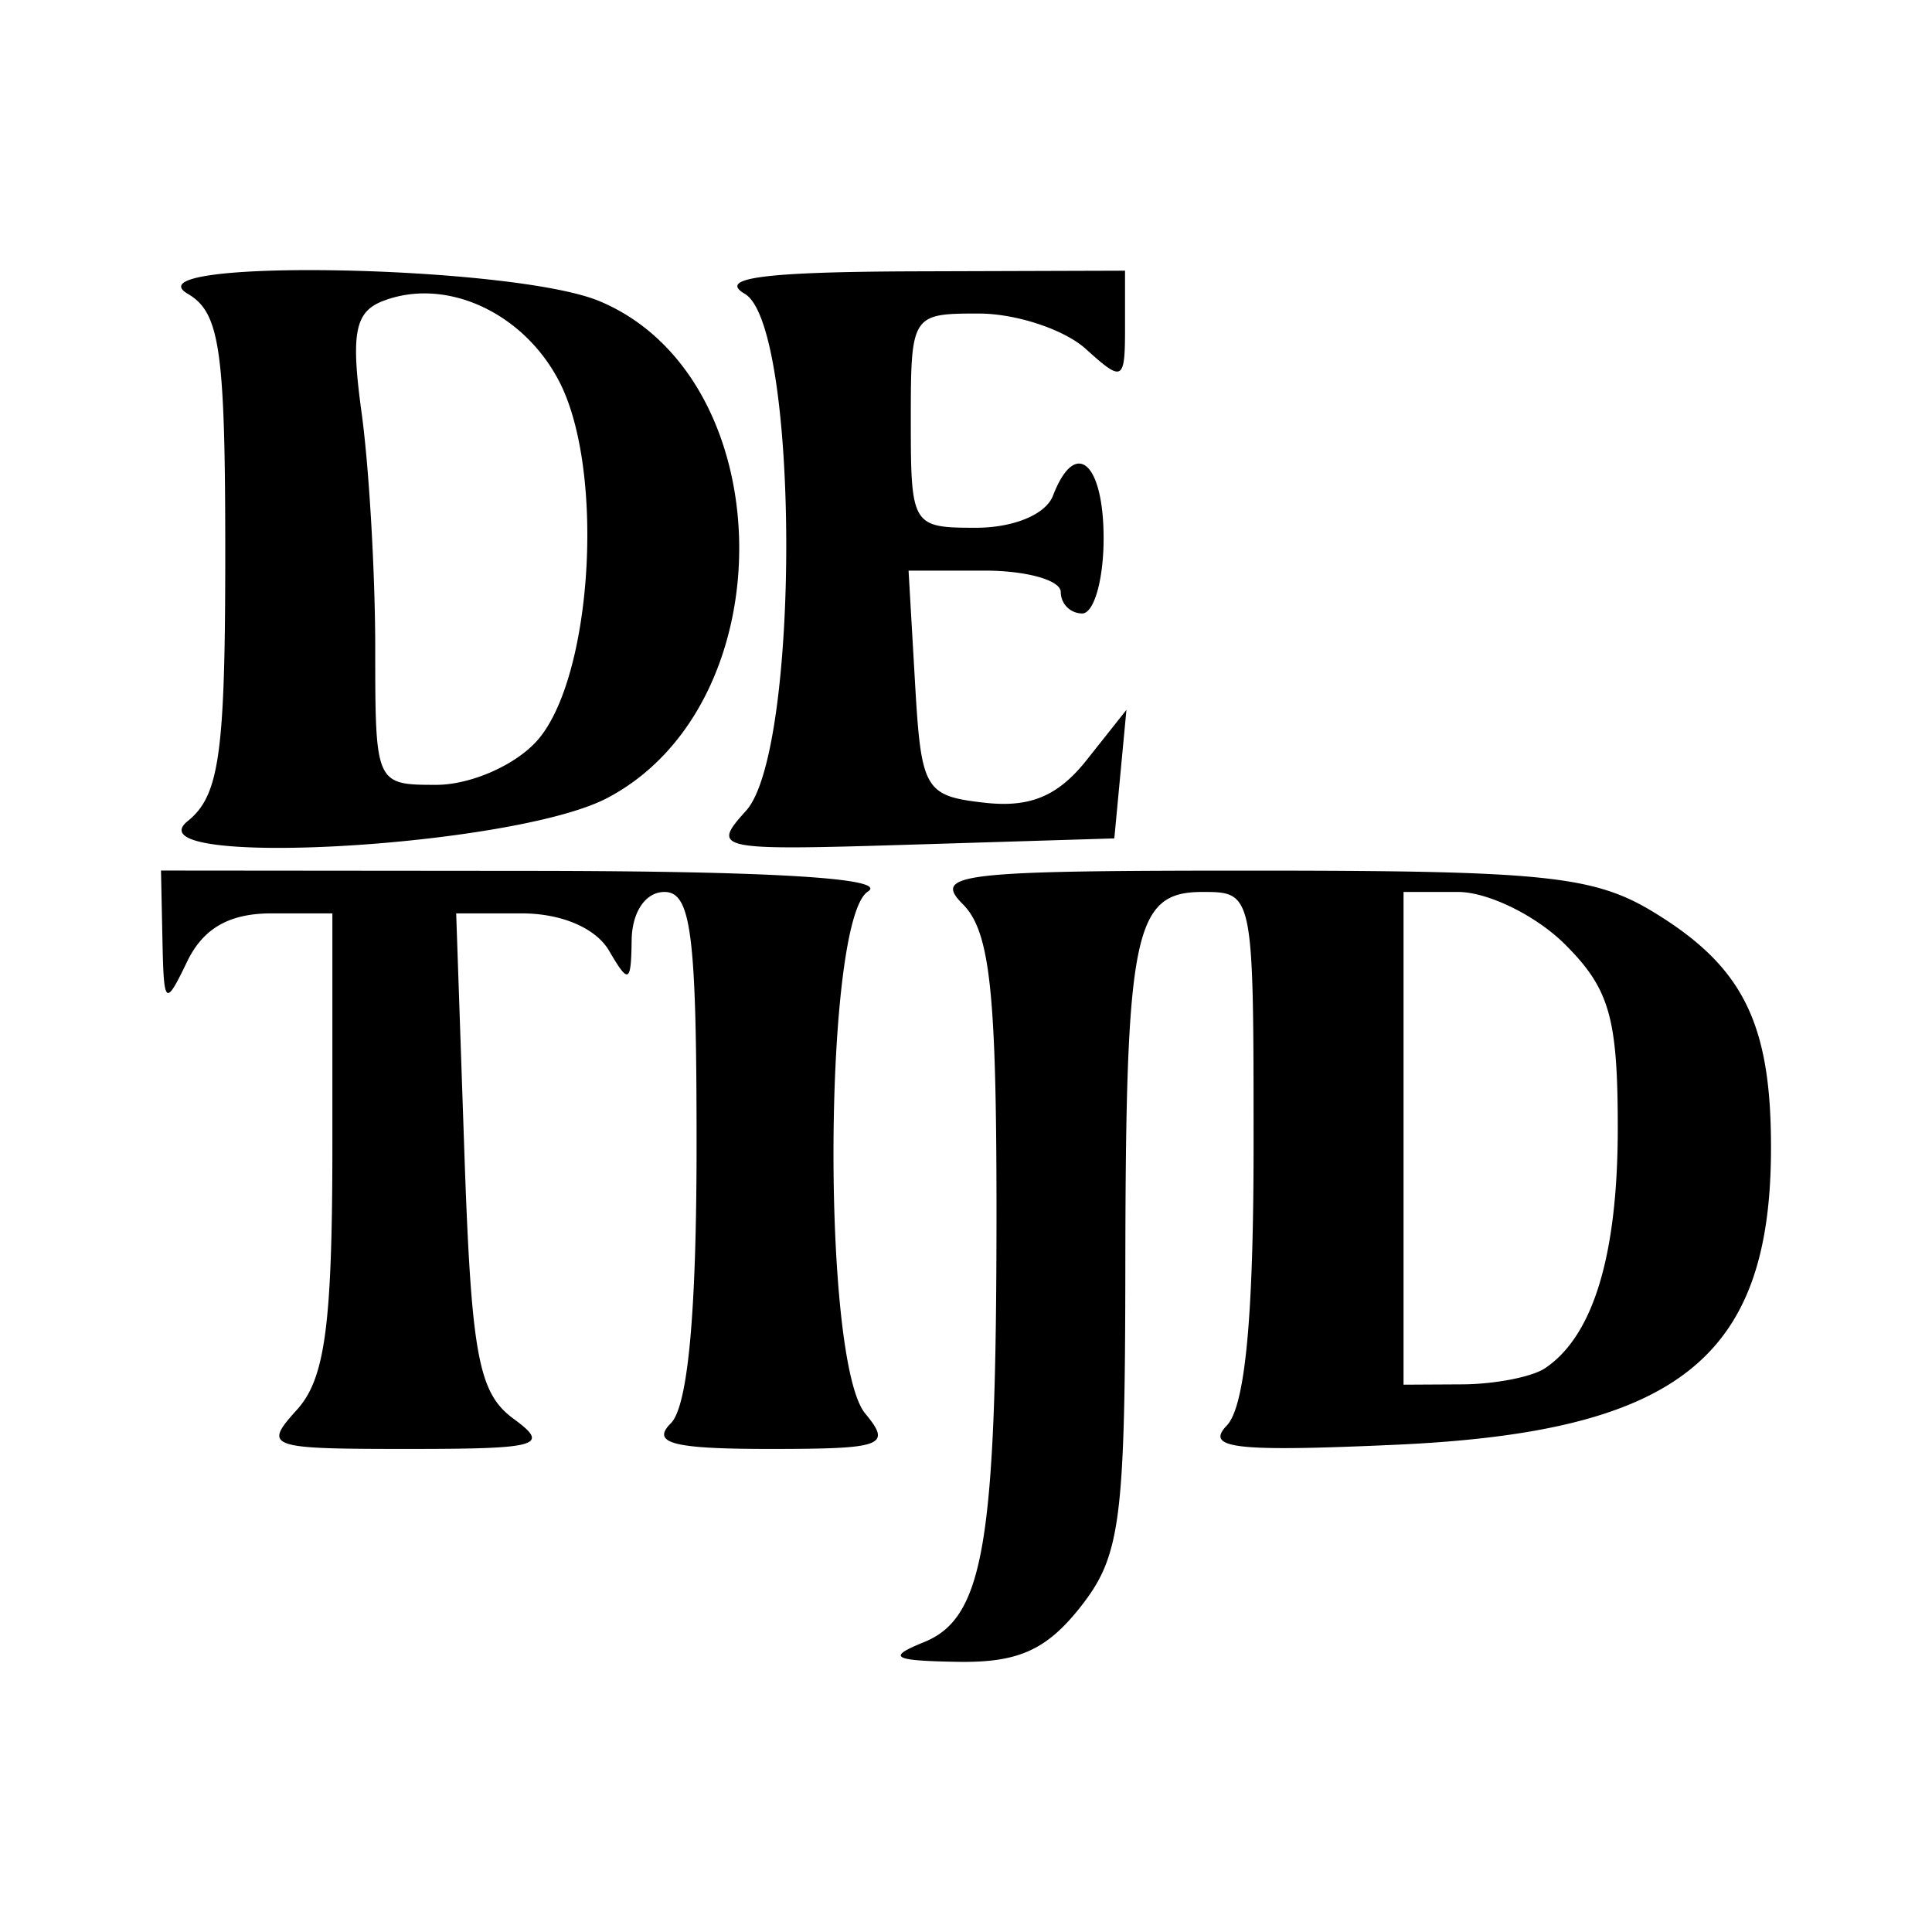 <svg xmlns="http://www.w3.org/2000/svg" viewBox="0 0 192 192"><path d="M91.809 163.202c5.97-2.413 7.222-9.819 7.222-42.74 0-21.942-.653-27.911-3.346-30.604-3.041-3.041-.38-3.345 29.274-3.337 28.543.007 33.467.524 39.402 4.144 8.972 5.47 11.736 11.158 11.636 23.953-.158 20.459-9.511 27.717-37.318 28.961-15.94.713-18.946.37-16.762-1.912 1.822-1.904 2.662-10.708 2.662-27.903 0-25.05-.015-25.122-5.075-25.122-6.827 0-7.635 3.954-7.67 37.502-.026 24.999-.491 28.509-4.442 33.532-3.391 4.31-6.225 5.578-12.242 5.474-6.468-.111-7.049-.45-3.341-1.948Zm61.725-27.223c4.802-3.207 7.238-11.24 7.238-23.875 0-10.975-.818-13.829-5.226-18.237-2.874-2.874-7.665-5.225-10.645-5.225h-5.419v48.966l5.854-.032c3.22-.018 6.909-.737 8.198-1.597Zm-124.026 4.123c2.816-3.111 3.524-8.46 3.524-26.612V90.771H26.97c-4.182 0-6.778 1.485-8.372 4.79-2.179 4.518-2.318 4.397-2.454-2.129L16 86.513l36.725.032c23.984.021 35.617.733 33.532 2.051-4.404 2.784-4.633 46.624-.272 51.879 2.661 3.206 1.815 3.52-9.474 3.52-9.641 0-11.828-.567-9.841-2.554 1.698-1.699 2.555-10.977 2.555-27.677 0-20.912-.535-25.122-3.194-25.122-1.873 0-3.22 1.98-3.258 4.79-.058 4.278-.297 4.392-2.235 1.064-1.318-2.264-4.726-3.725-8.686-3.725h-6.517l.808 23.62c.695 20.283 1.387 24.043 4.901 26.612 3.661 2.678 2.558 2.992-10.484 2.992-13.985 0-14.432-.157-11.052-3.893ZM18.661 81.593c3.144-2.533 3.726-6.688 3.726-26.612 0-20.24-.532-23.92-3.726-25.781-6.128-3.569 32.26-2.888 40.91.727 18.135 7.577 18.642 39.993.773 49.381-9.4 4.938-47.575 7.031-41.683 2.285Zm34.669-7.934c5.536-6.118 6.841-26.86 2.249-35.741-3.555-6.875-11.267-10.404-17.503-8.011-2.819 1.081-3.225 3.21-2.134 11.171.741 5.41 1.348 15.93 1.348 23.377 0 13.463.035 13.542 6.057 13.542 3.39 0 7.785-1.91 9.983-4.338Zm20.81 6.916c5.402-5.969 5.299-48.215-.125-51.375-2.718-1.583 1.889-2.187 17.032-2.235l20.758-.064v5.652c0 5.341-.215 5.459-3.894 2.129-2.141-1.938-6.931-3.523-10.645-3.523-6.682 0-6.751.109-6.751 10.645 0 10.433.128 10.645 6.454 10.645 3.772 0 6.962-1.327 7.679-3.194 2.204-5.745 5.028-3.353 5.028 4.258 0 4.098-.958 7.452-2.129 7.452a2.135 2.135 0 0 1-2.129-2.129c0-1.171-3.404-2.129-7.563-2.129h-7.563l.644 11.177c.61 10.606.962 11.213 6.886 11.888 4.541.517 7.317-.643 10.183-4.258l3.939-4.969-.602 6.387-.602 6.387-20.1.618c-19.513.599-19.995.501-16.5-3.362Z"/></svg>